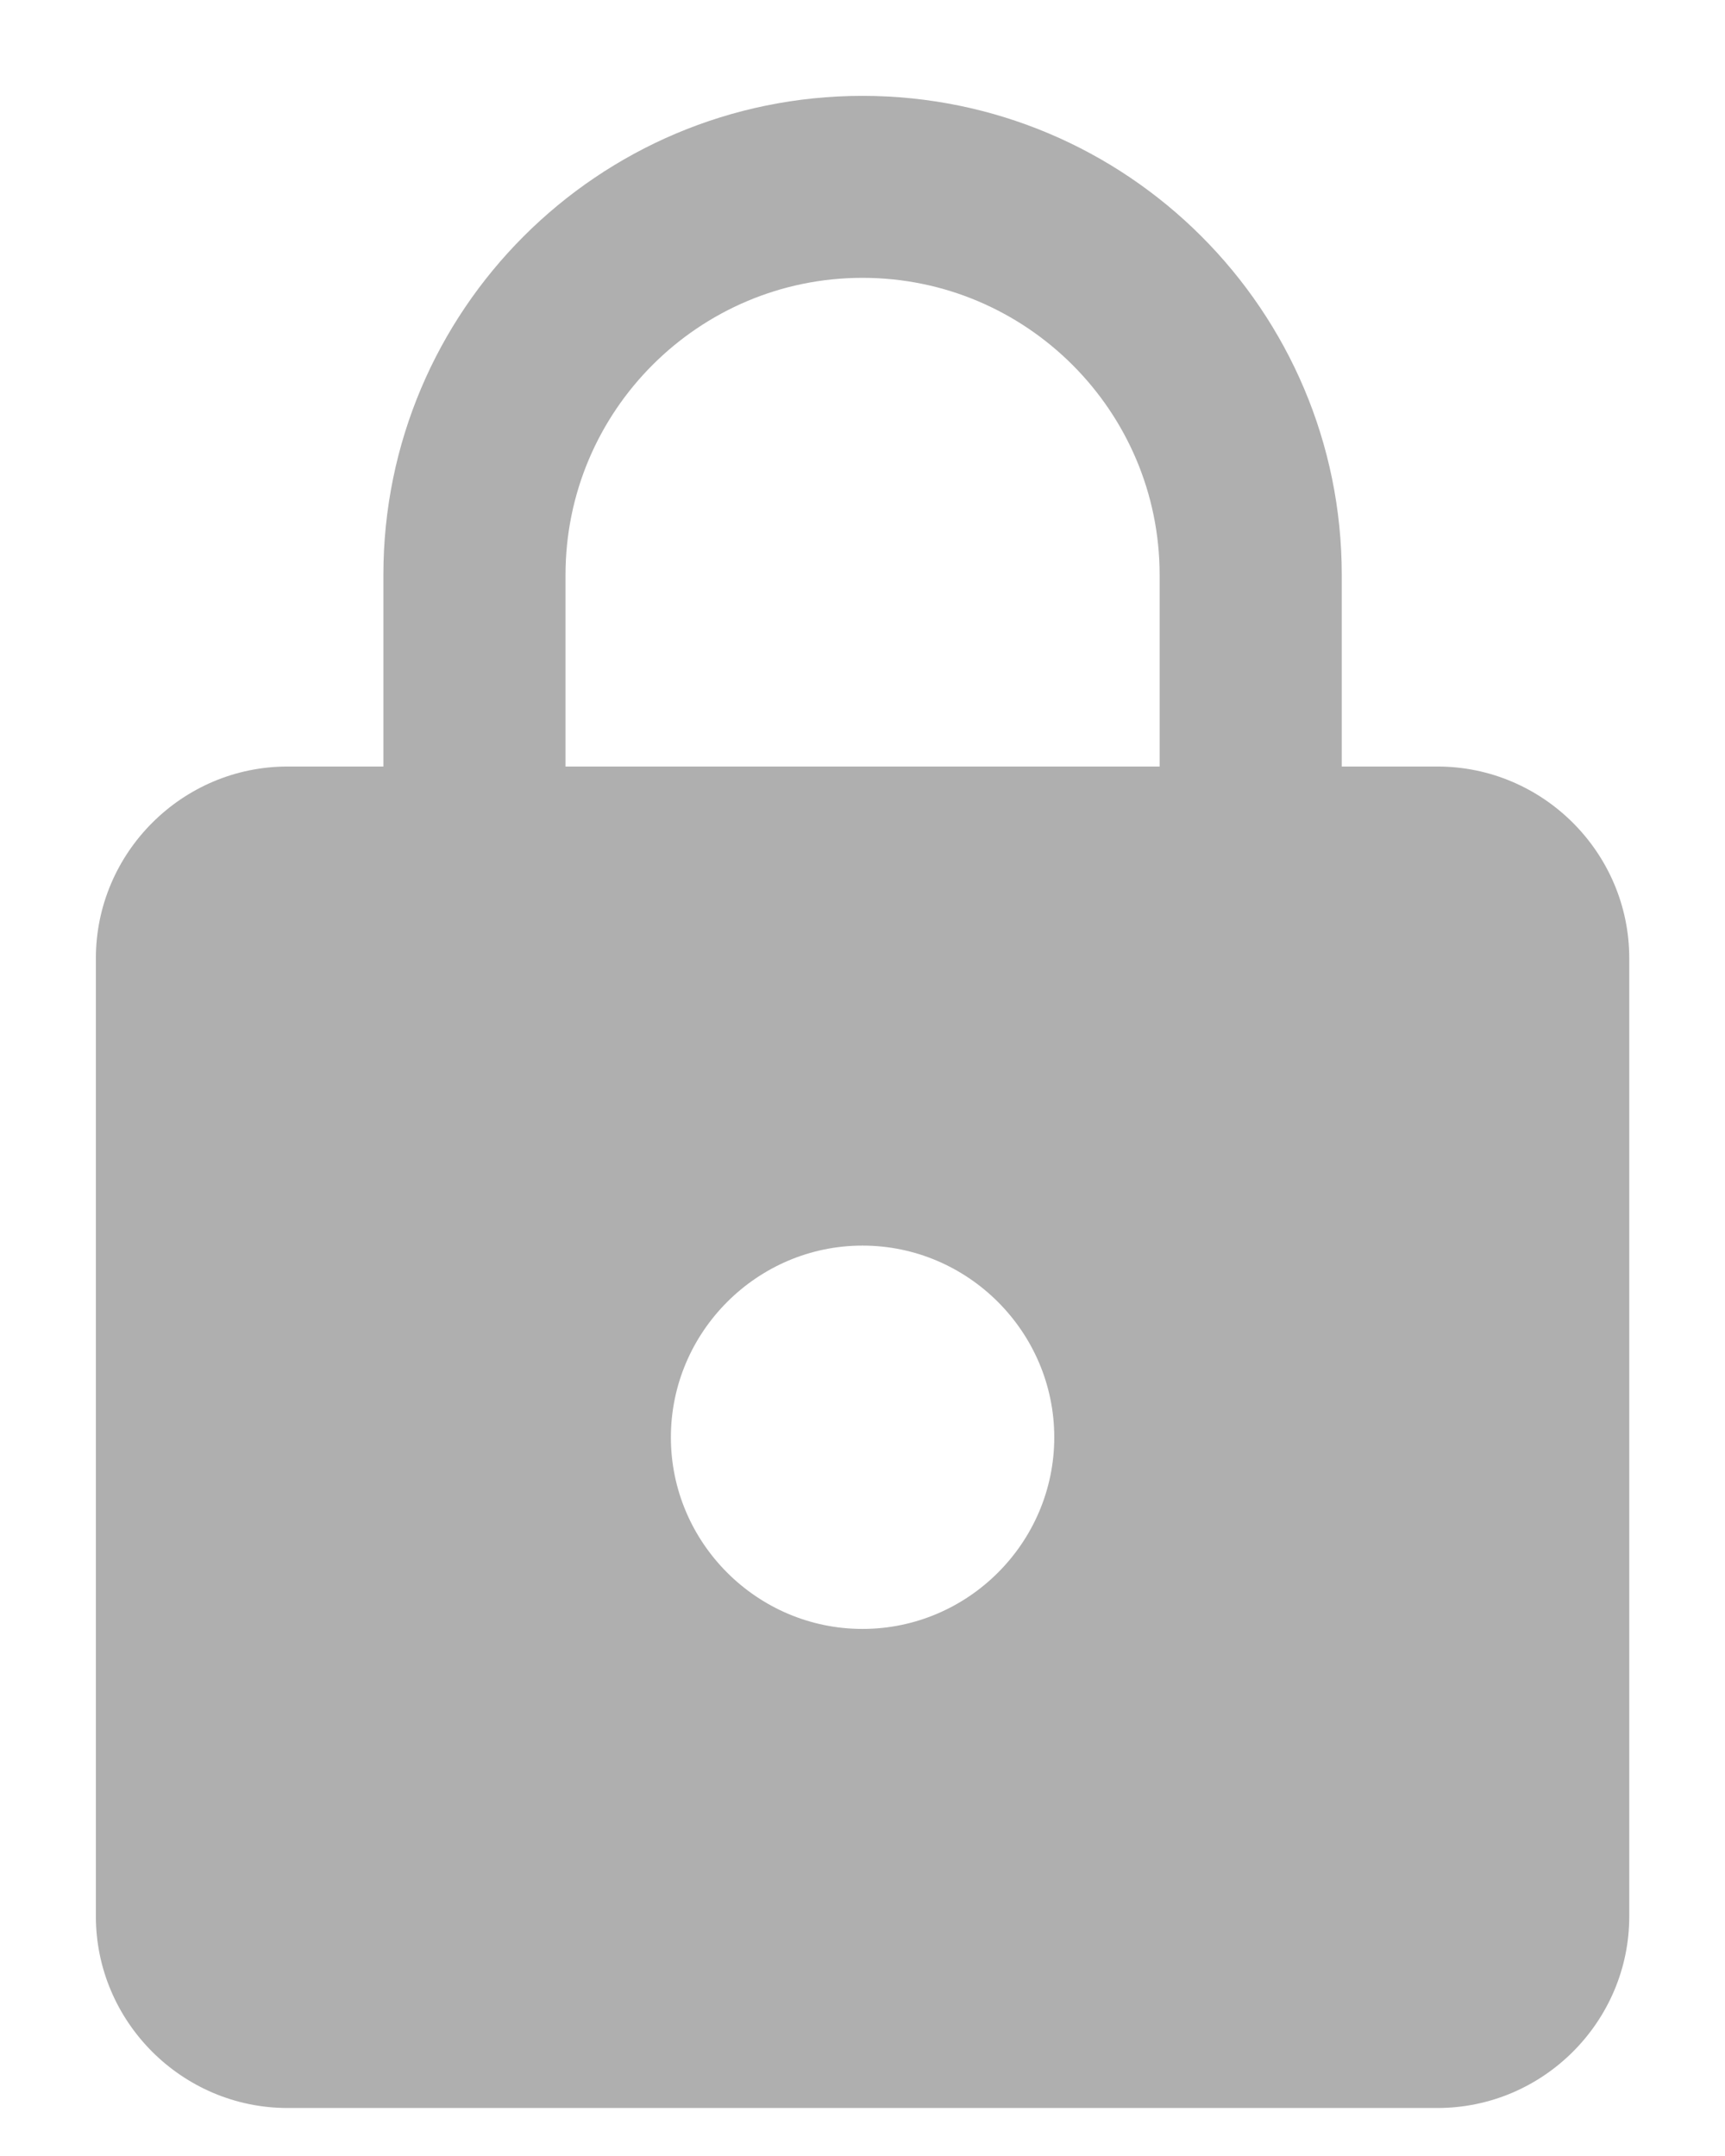 <svg width="100%" height="100%" viewBox="0 0 12 15" fill="none" xmlns="http://www.w3.org/2000/svg">
<path fill-rule="evenodd" clip-rule="evenodd" d="M10 5.333H9.334V4C9.334 2.16 7.84 0.667 6 0.667C4.16 0.667 2.667 2.16 2.667 4V5.333H2C1.267 5.333 0.667 5.933 0.667 6.667V13.333C0.667 14.066 1.267 14.666 2 14.666H10C10.734 14.666 11.334 14.066 11.334 13.333V6.667C11.334 5.933 10.734 5.333 10 5.333ZM6 11.333C5.267 11.333 4.667 10.733 4.667 10C4.667 9.267 5.267 8.666 6 8.666C6.734 8.666 7.334 9.267 7.334 10C7.334 10.733 6.734 11.333 6 11.333ZM3.934 5.333H8.067V4C8.067 2.86 7.14 1.933 6 1.933C4.86 1.933 3.934 2.86 3.934 4V5.333Z" fill="#AFAFAF"/>
</svg>
